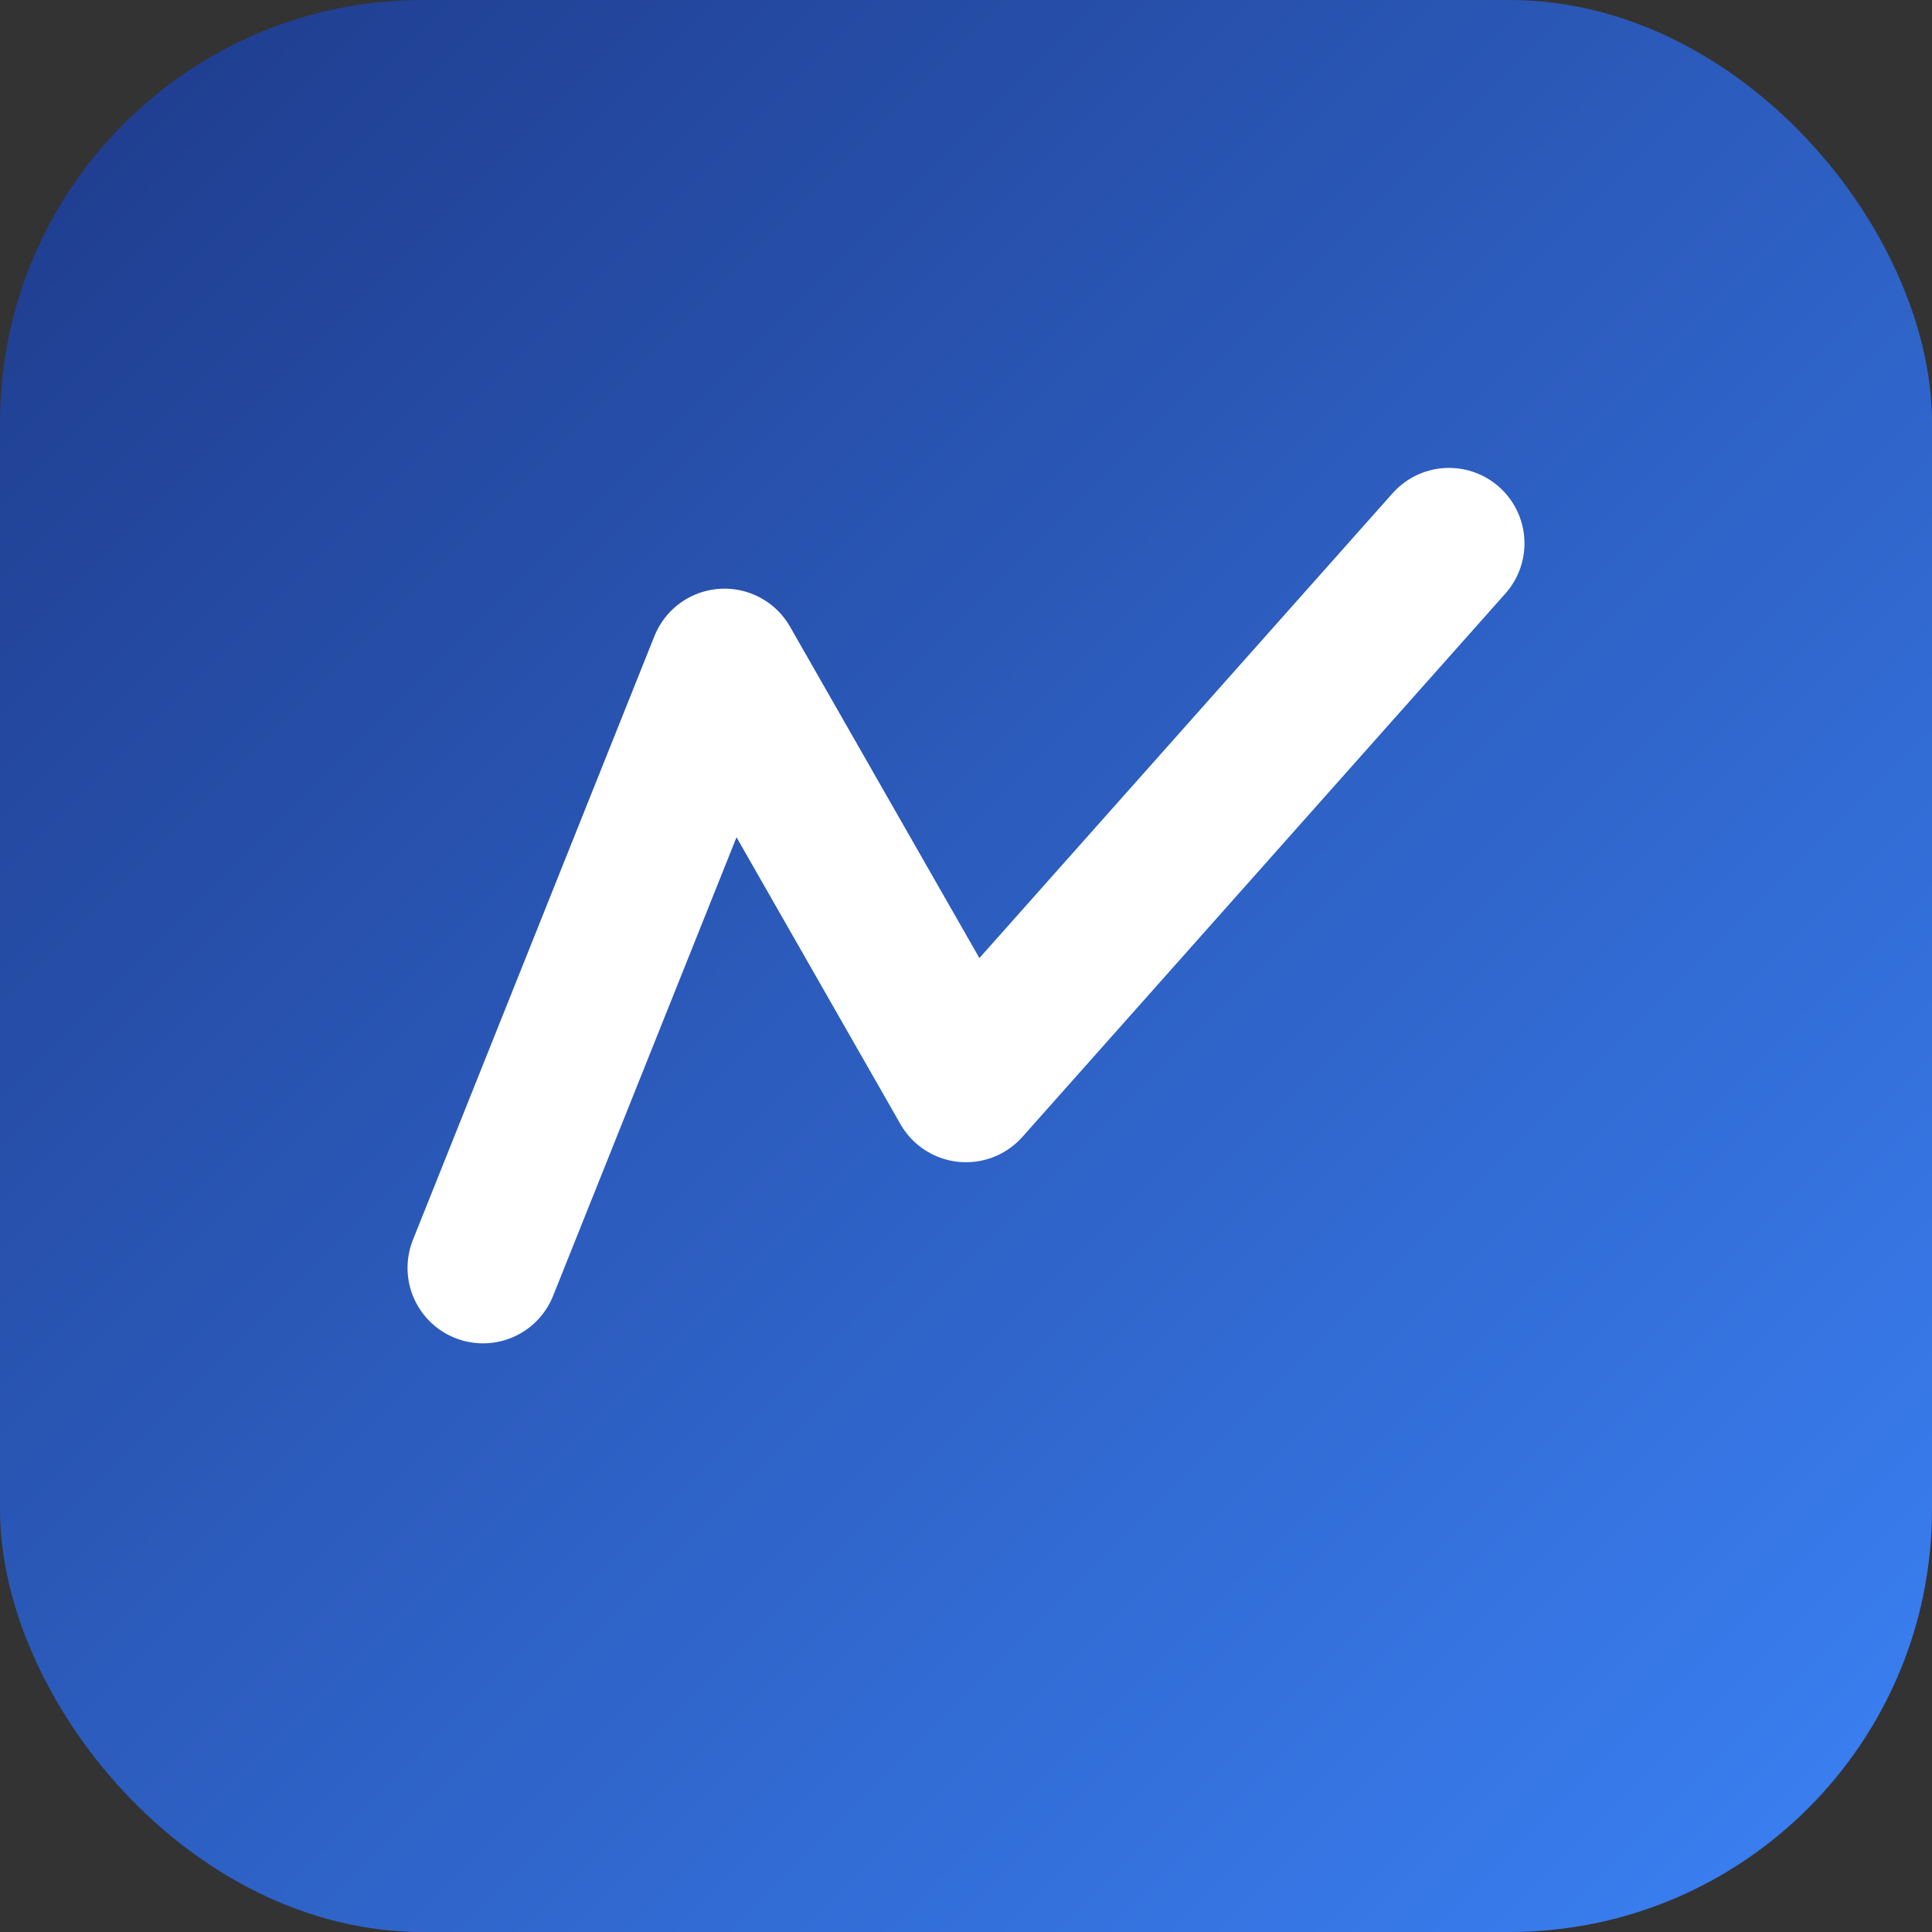 <svg xmlns="http://www.w3.org/2000/svg" viewBox="0 0 64 64">
  <rect x="0" y="0" width="64" height="64" fill="#333333" stroke="none"/>
  <defs>
    <linearGradient id="grad" x1="0%" y1="0%" x2="100%" y2="100%">
      <stop offset="0%" stop-color="#1E3A8A" />
      <stop offset="100%" stop-color="#3B82F6" />
    </linearGradient>
  </defs>
  <rect width="64" height="64" rx="14" fill="url(#grad)" />
  <path
    d="M16 42l8-20 8 14 16-18"
    fill="none"
    stroke="#ffffff"
    stroke-width="5"
    stroke-linecap="round"
    stroke-linejoin="round"
  />
</svg>
